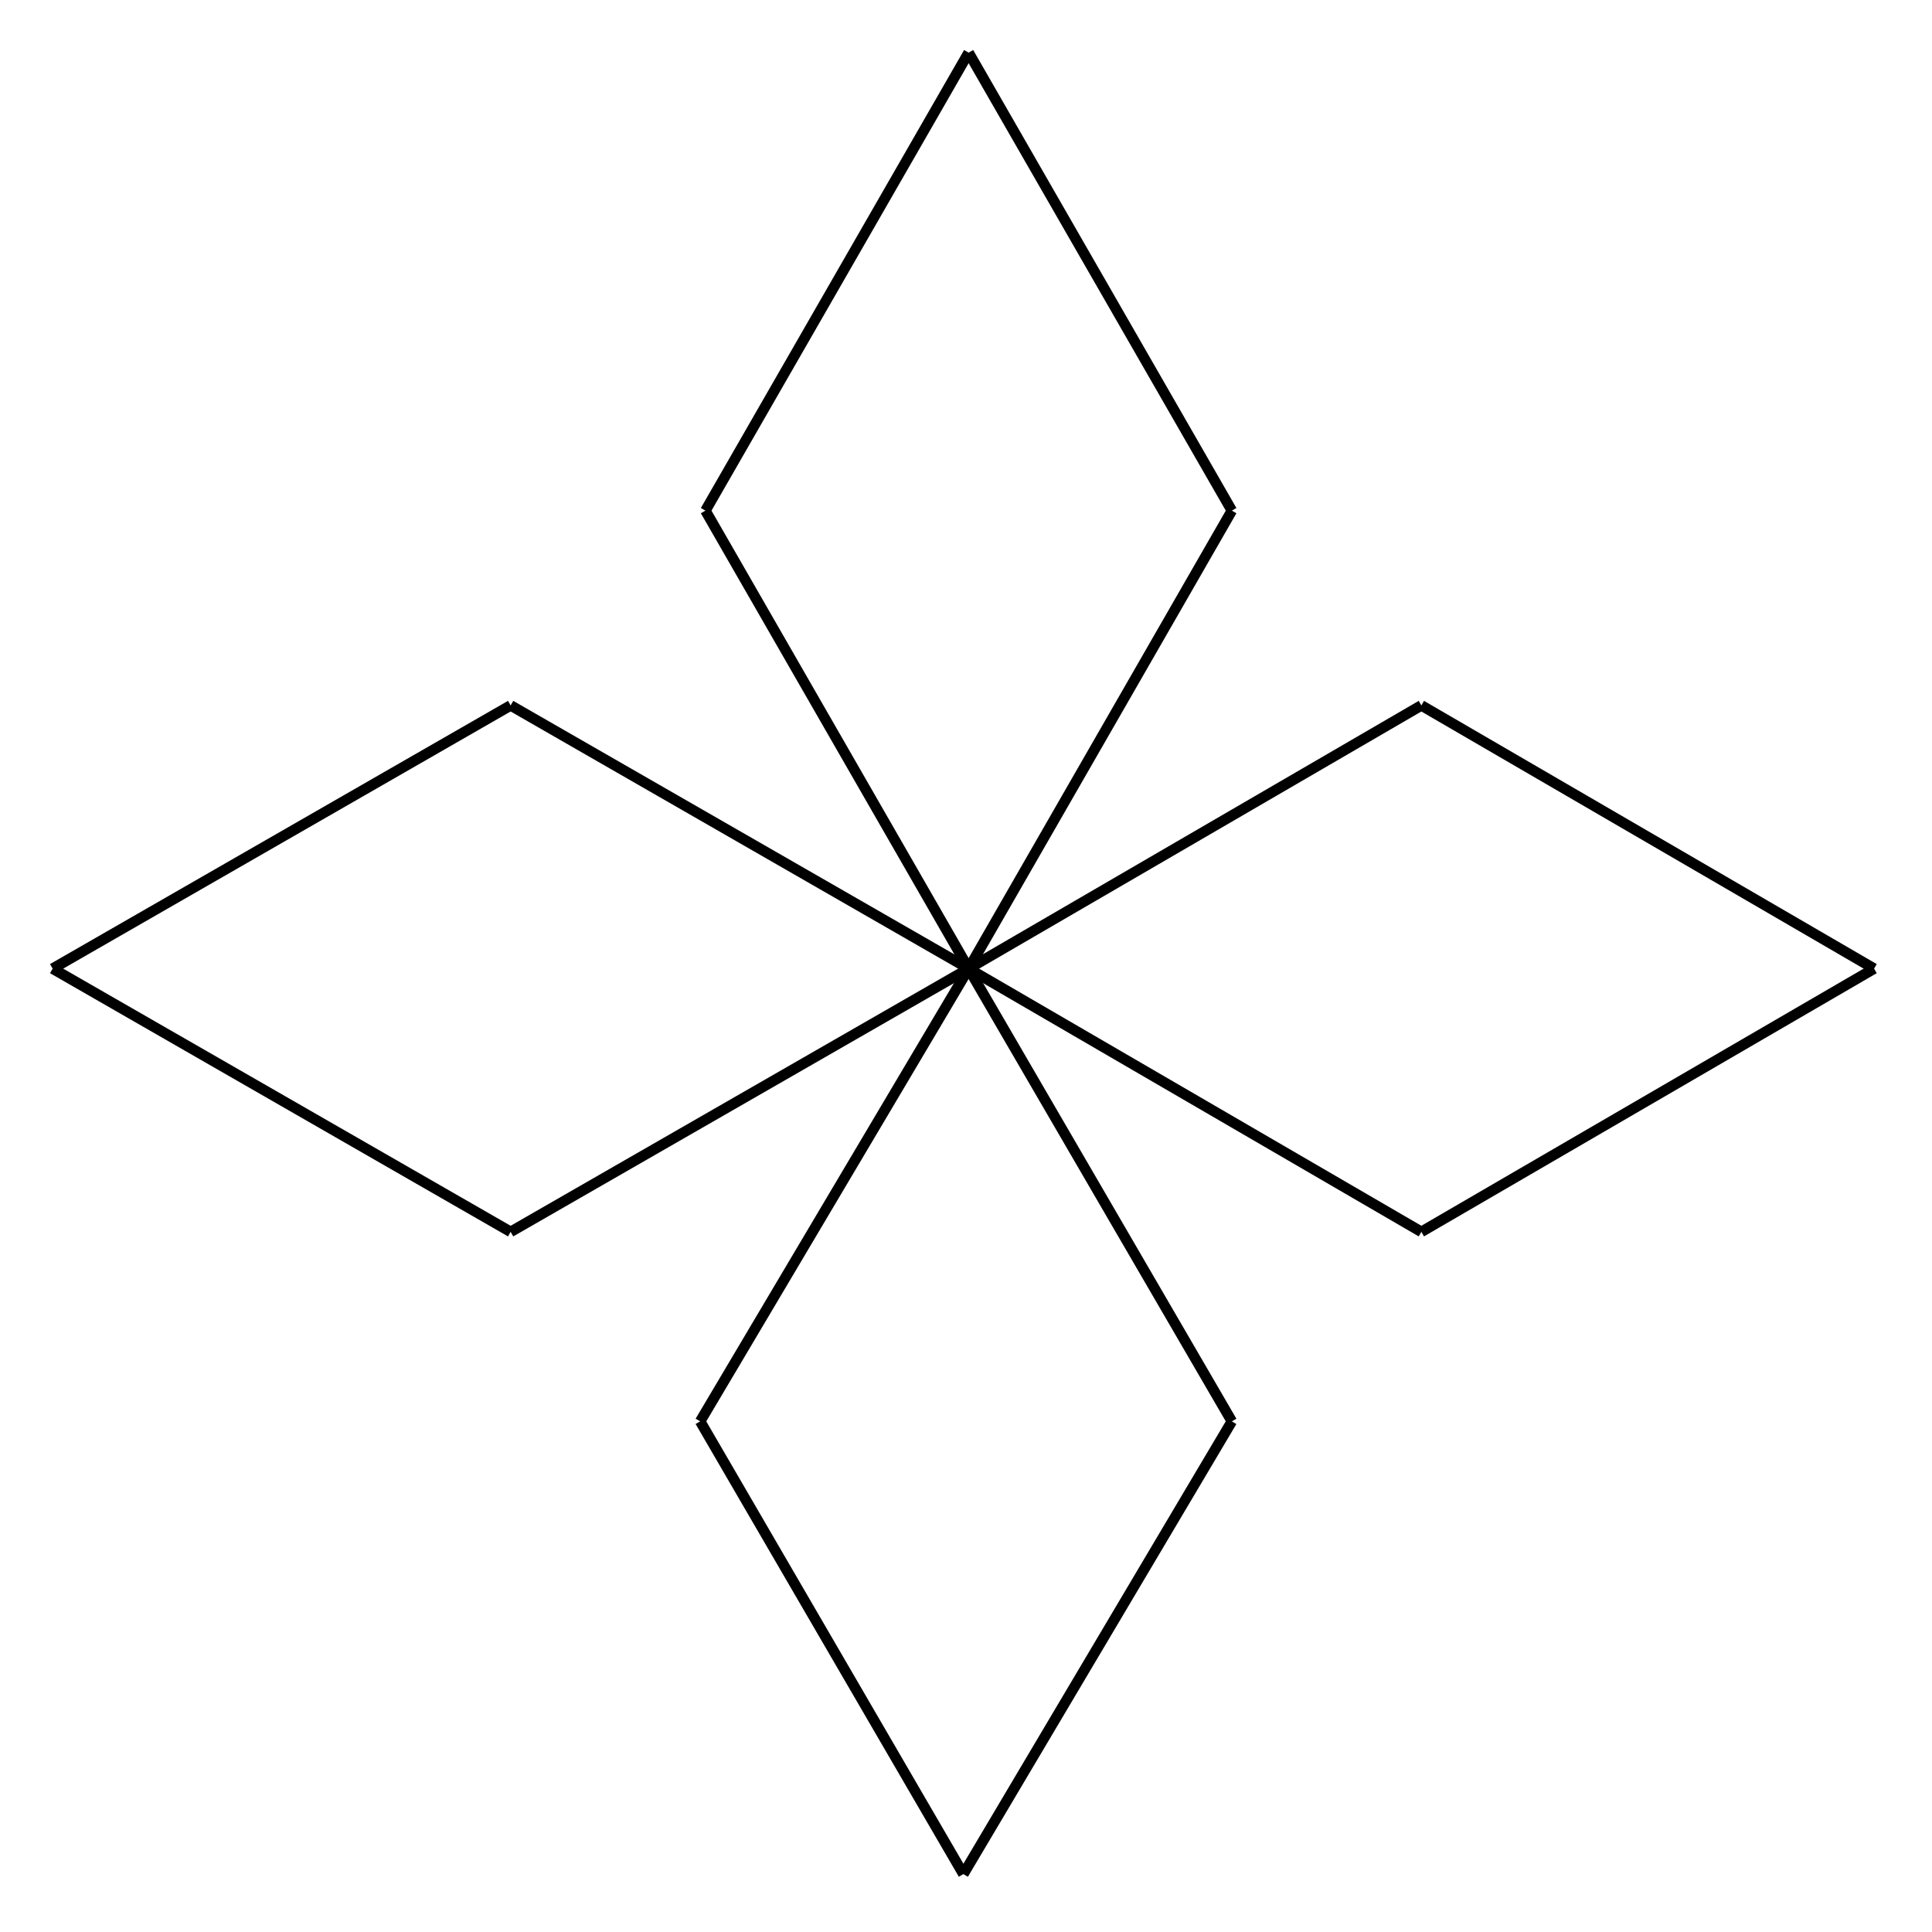 
            
        <svg
            width="867.5"
            height="867.5"
            viewBox="-1.84 -1.84 3.67 3.67"
            xmlns="http://www.w3.org/2000/svg"
        >
    
                <path d="M 0 0 L 0.86 -0.5" stroke="black" stroke-width="0.02"/>
<path d="M 0.86 -0.5 L 1.72 0" stroke="black" stroke-width="0.02"/>
<path d="M 0 0 L 0.5 -0.87" stroke="black" stroke-width="0.02"/>
<path d="M 0.5 -0.87 L 0 -1.74" stroke="black" stroke-width="0.02"/>
<path d="M 0 0 L -0.5 -0.87" stroke="black" stroke-width="0.02"/>
<path d="M -0.5 -0.87 L 0 -1.74" stroke="black" stroke-width="0.02"/>
<path d="M 0 0 L -0.87 -0.5" stroke="black" stroke-width="0.02"/>
<path d="M -0.87 -0.5 L -1.74 0" stroke="black" stroke-width="0.02"/>
<path d="M 0 0 L -0.87 0.5" stroke="black" stroke-width="0.02"/>
<path d="M -0.87 0.5 L -1.74 0" stroke="black" stroke-width="0.02"/>
<path d="M 0 0 L -0.51 0.86" stroke="black" stroke-width="0.02"/>
<path d="M -0.51 0.86 L -0.01 1.72" stroke="black" stroke-width="0.02"/>
<path d="M 0 0 L 0.5 0.86" stroke="black" stroke-width="0.02"/>
<path d="M 0.5 0.86 L -0.01 1.72" stroke="black" stroke-width="0.02"/>
<path d="M 0 0 L 0.86 0.5" stroke="black" stroke-width="0.02"/>
<path d="M 0.86 0.5 L 1.72 0" stroke="black" stroke-width="0.02"/>
            </svg>
        